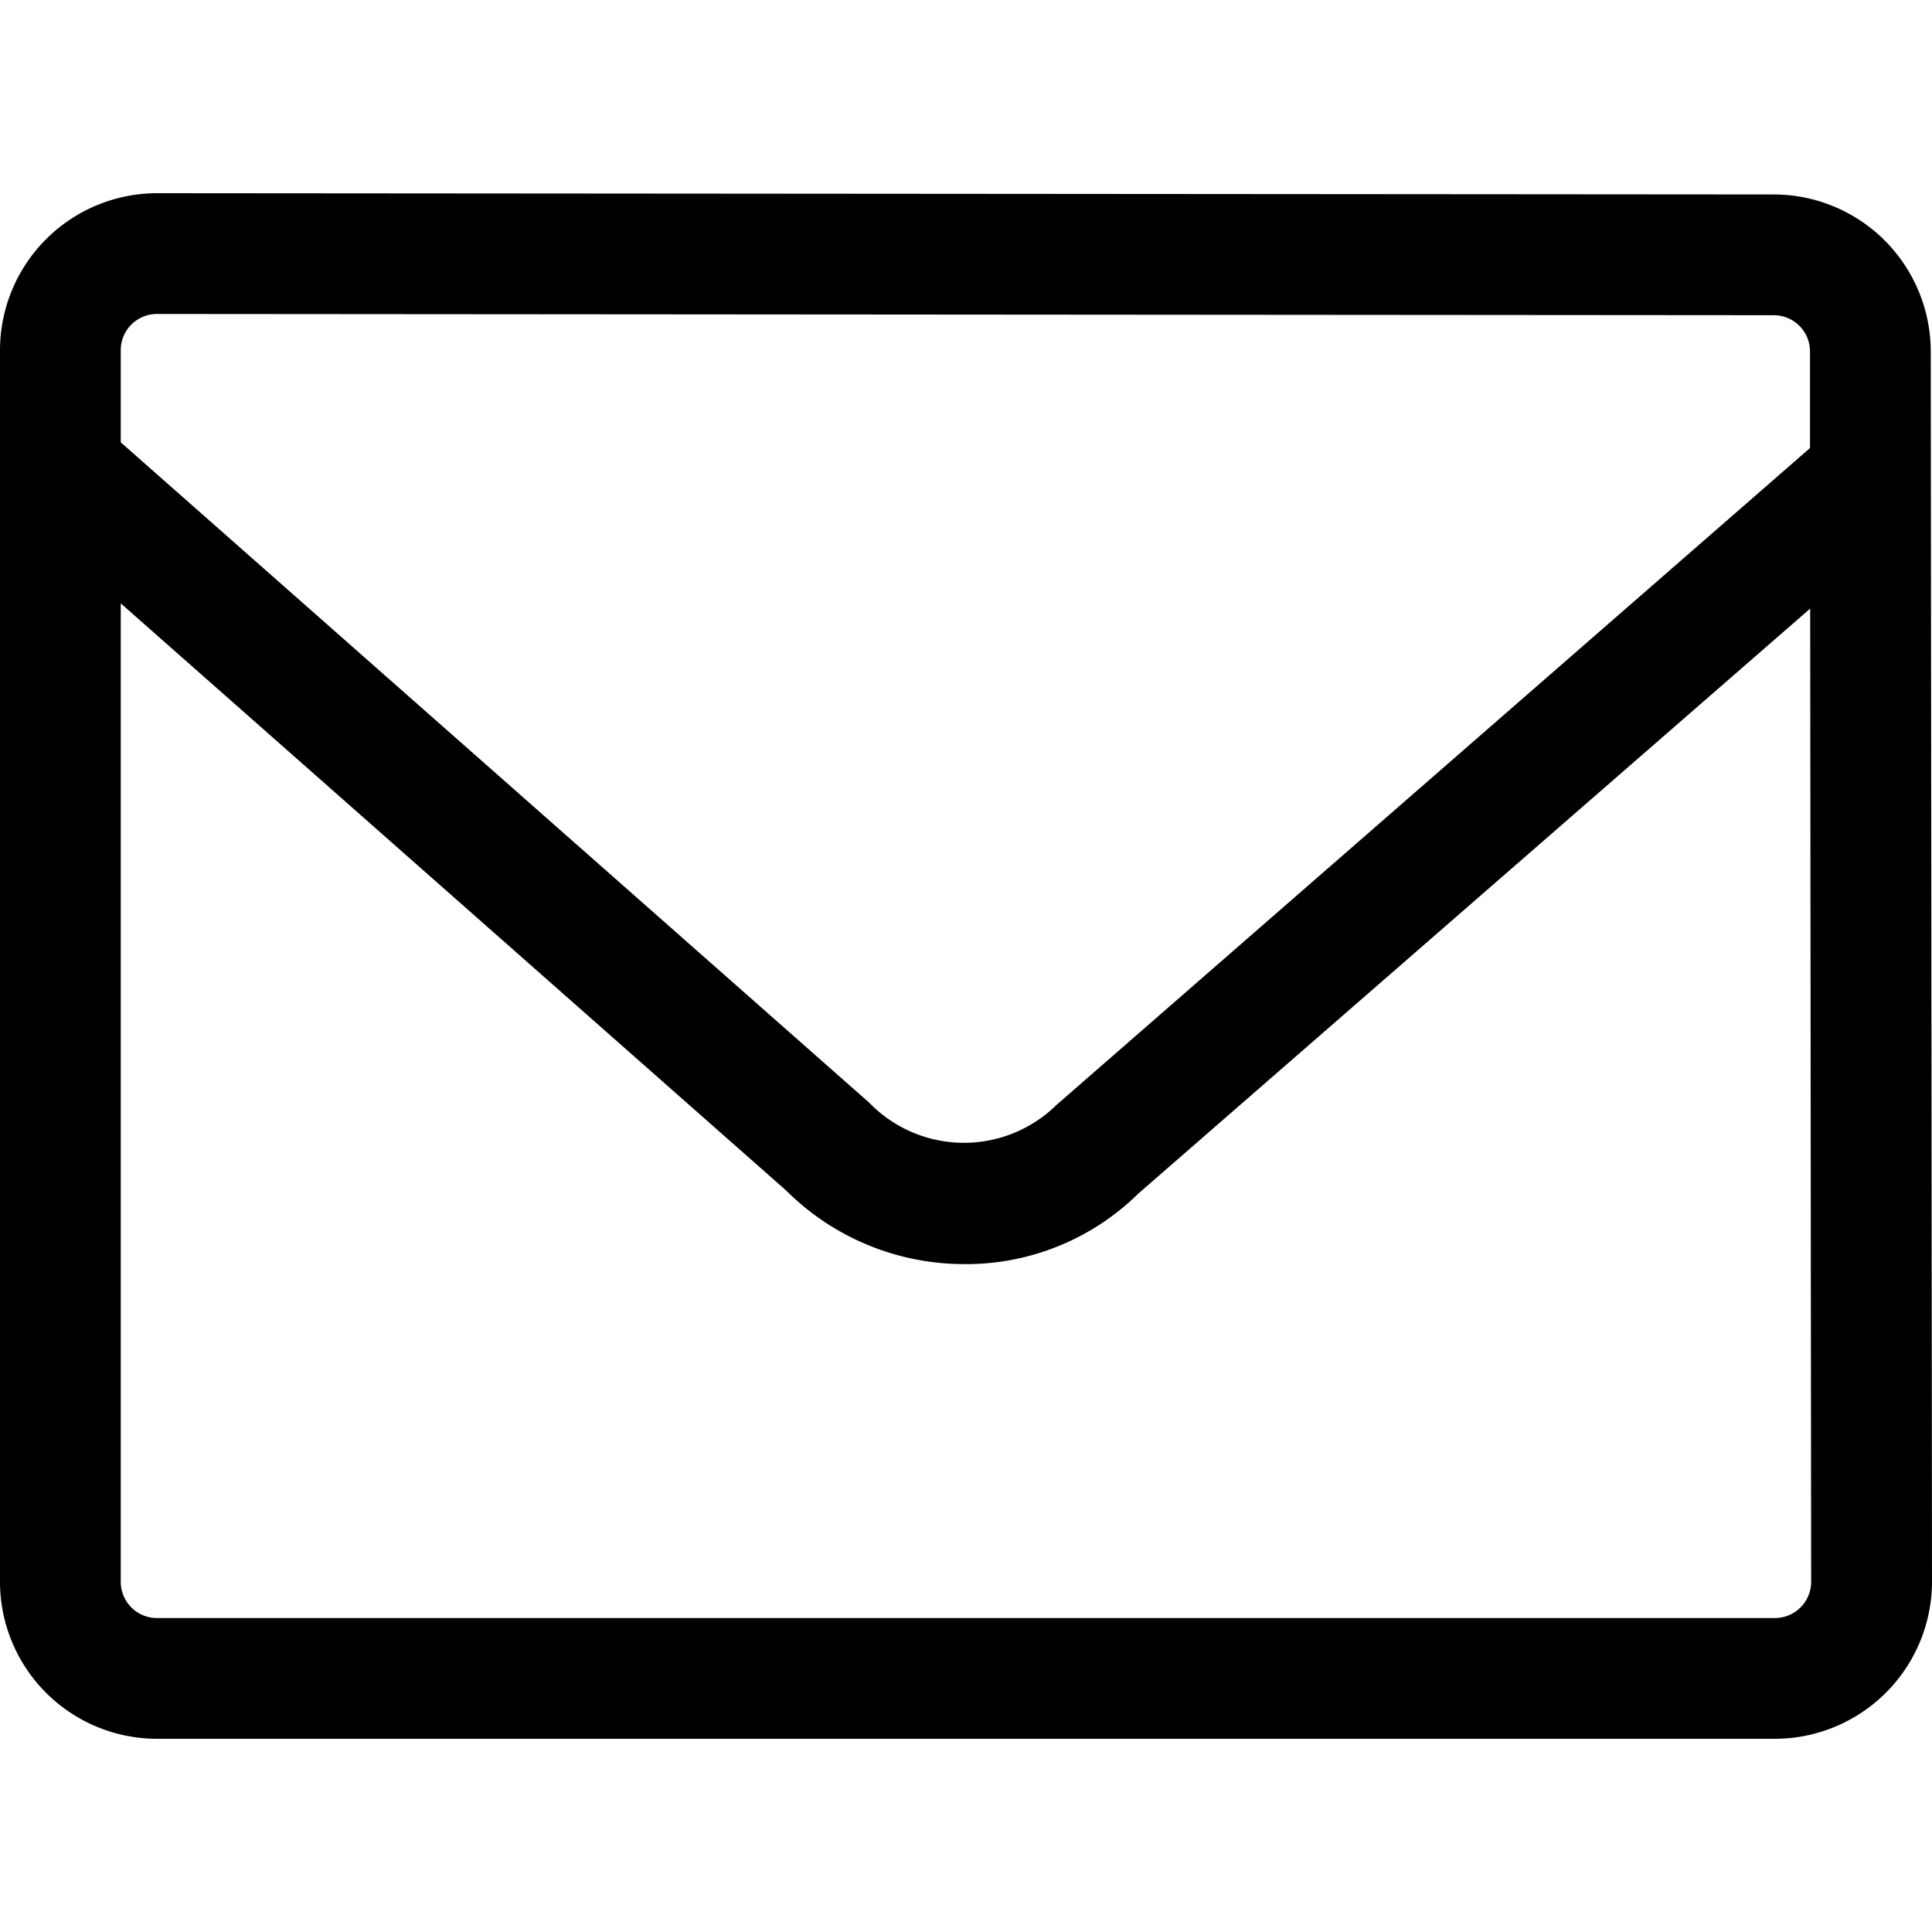 <svg xmlns="http://www.w3.org/2000/svg" viewBox="0 0 20 20" fill="currentColor"><path d="M19.987 3.636a1.627 1.627 0 0 0-1.624-1.623L1.626 2A1.627 1.627 0 0 0 0 3.625v12.75A1.627 1.627 0 0 0 1.625 18h16.749A1.629 1.629 0 0 0 20 16.373l-.013-12.737ZM1.625 3.25l16.738.013a.375.375 0 0 1 .374.375v1l-7.8 6.8a1.366 1.366 0 0 1-1.941-.025L1.25 4.579v-.954a.375.375 0 0 1 .375-.375Zm17.014 13.39a.376.376 0 0 1-.265.11H1.625a.375.375 0 0 1-.375-.375V6.246l6.888 6.078a2.61 2.61 0 0 0 1.848.762 2.54 2.54 0 0 0 1.8-.732L18.739 6.3l.01 10.078a.376.376 0 0 1-.11.262Z"/></svg>